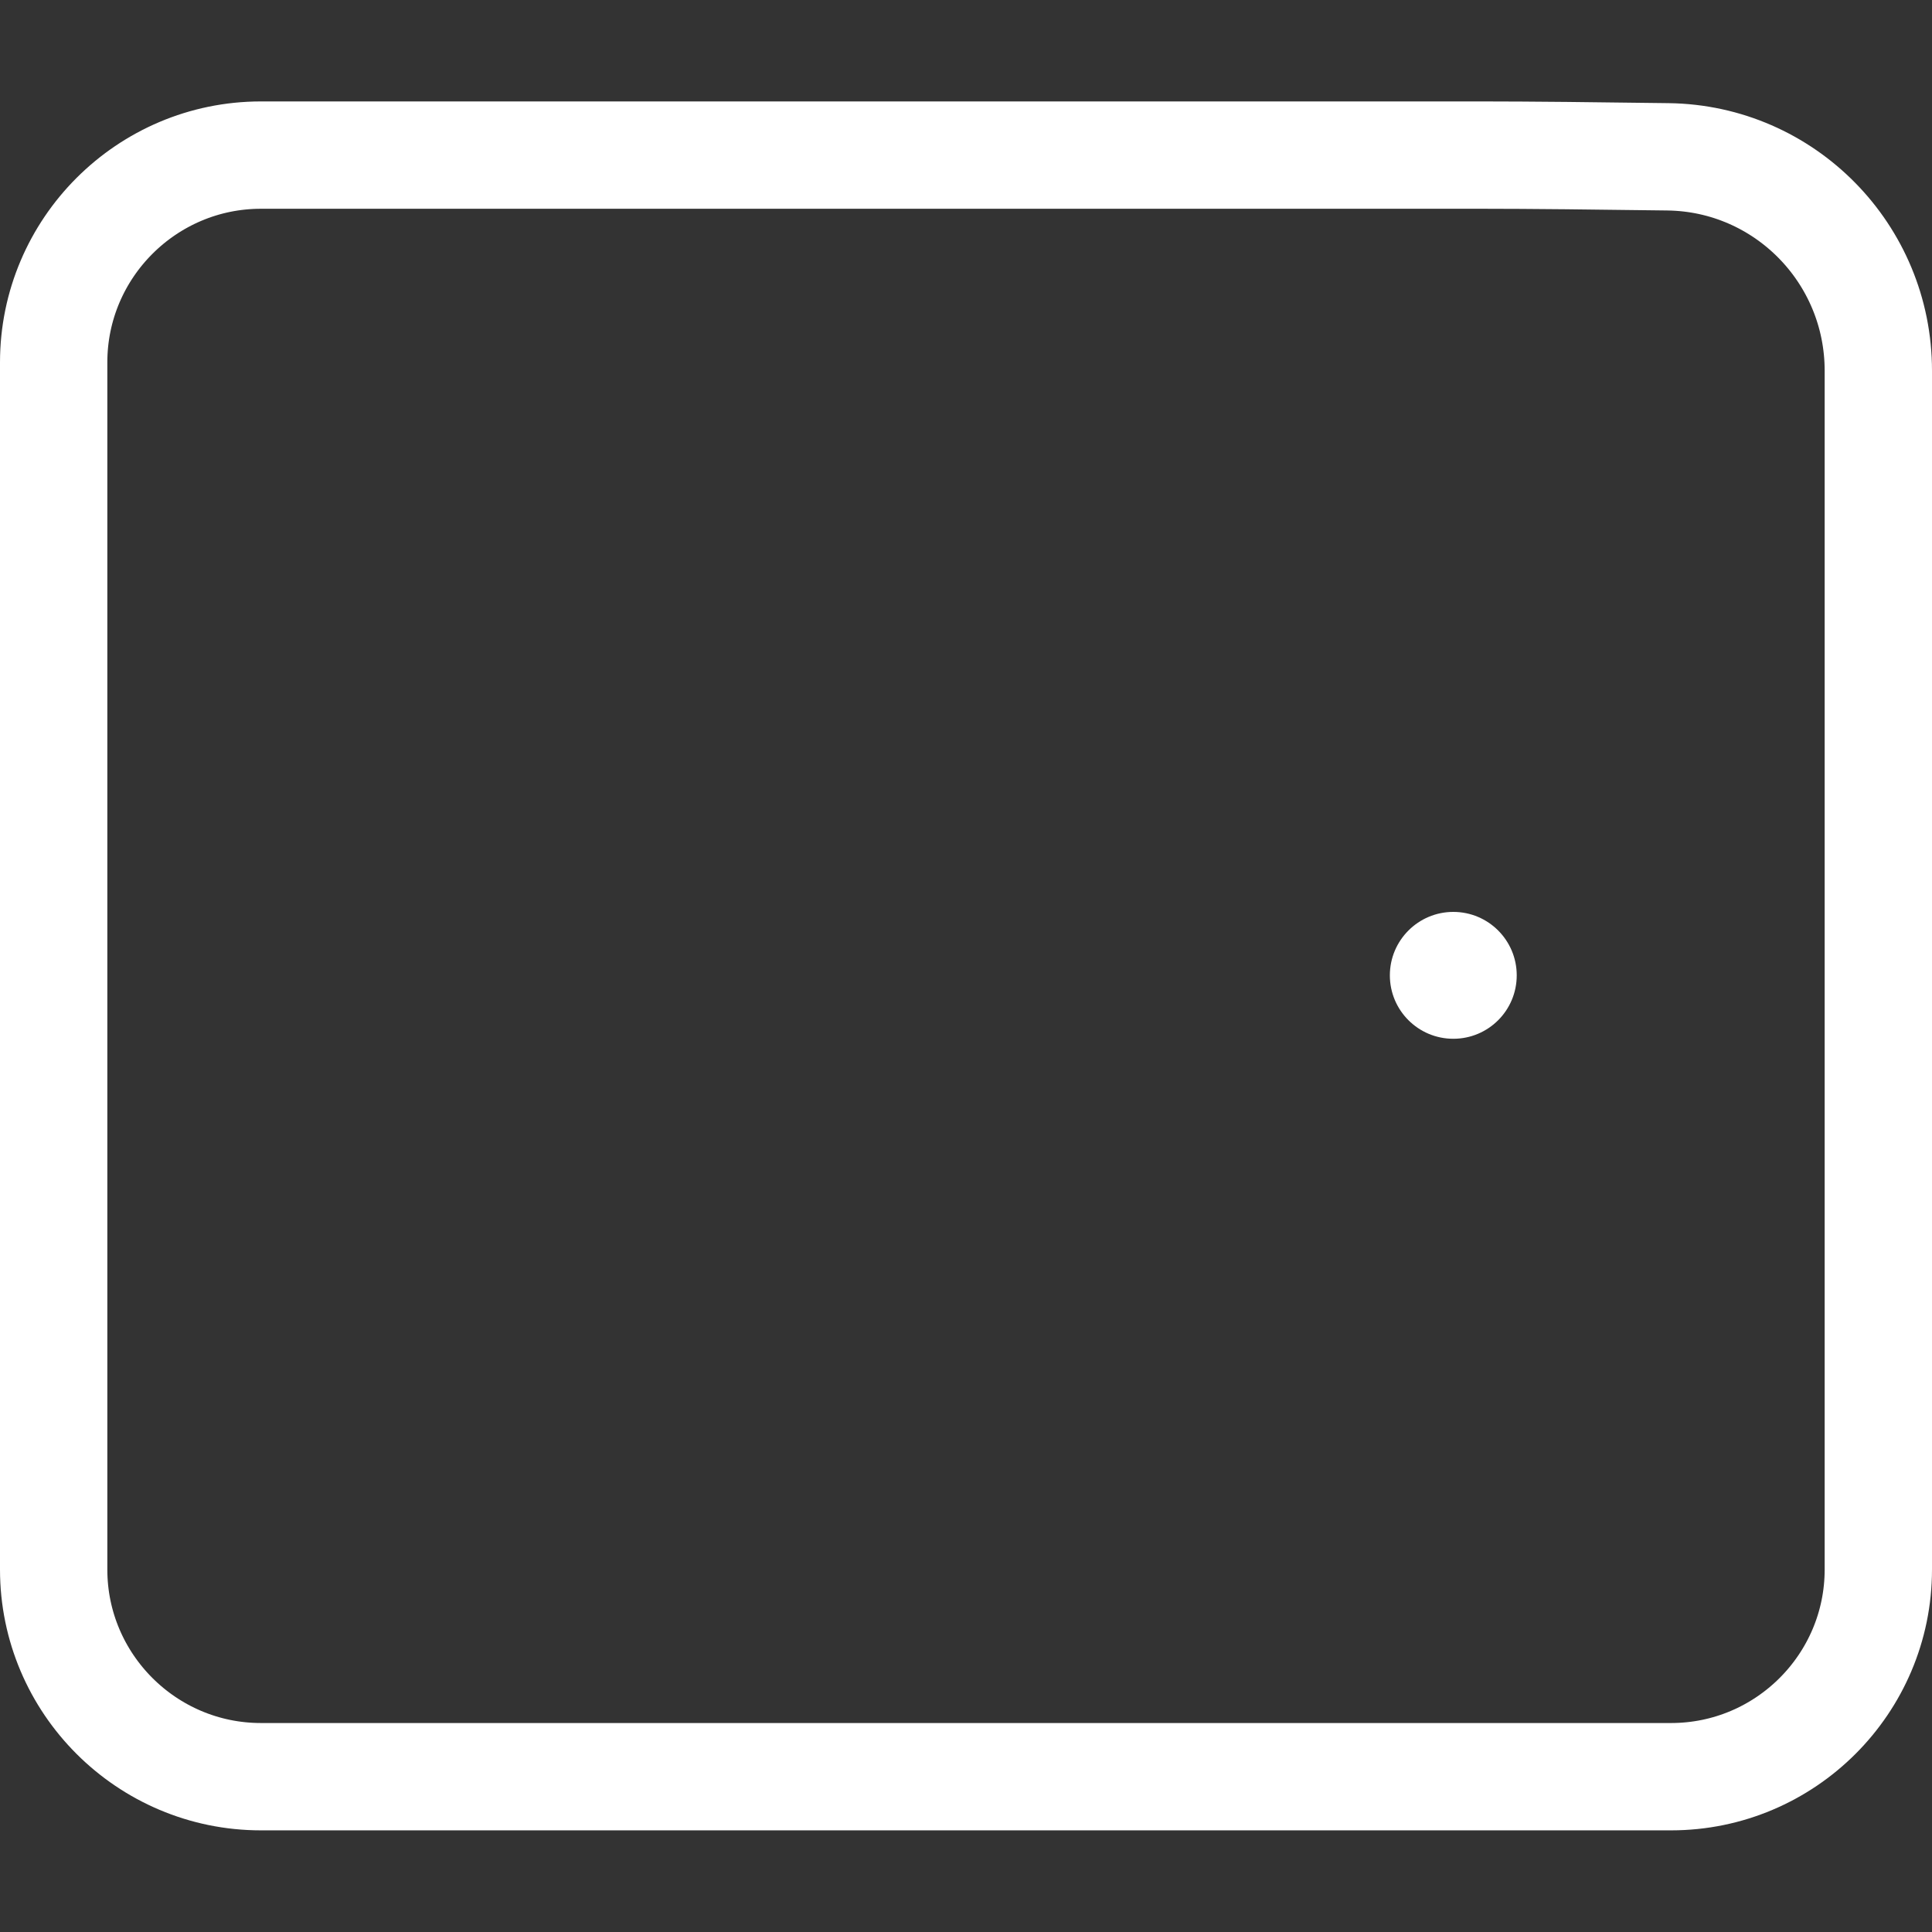 <svg width="18" height="18" viewBox="0 0 18 18" fill="none" xmlns="http://www.w3.org/2000/svg">
<rect x="0" y="0" width="18" height="18" fill="#333333" stroke="none"/>
<g clip-path="url(#clip0)">
<path d="M13.804 1.445C14.246 1.445 14.888 1.452 15.54 1.461C16.627 1.475 17.5 2.363 17.5 3.454L17.5 5.527V14.623C17.5 15.687 16.634 16.553 15.569 16.553H2.431C1.367 16.553 0.5 15.687 0.5 14.623V3.376C0.5 2.312 1.367 1.445 2.431 1.445H13.804Z" stroke="white"/>
<path d="M13.54 9.678C13.867 9.678 14.131 9.414 14.131 9.087C14.131 8.761 13.867 8.496 13.54 8.496C13.214 8.496 12.949 8.761 12.949 9.087C12.949 9.414 13.214 9.678 13.54 9.678Z" fill="white"/>
</g>
<defs>
<clipPath id="clip0">
<rect width="18" height="18" fill="white"/>
</clipPath>
</defs>
</svg>
